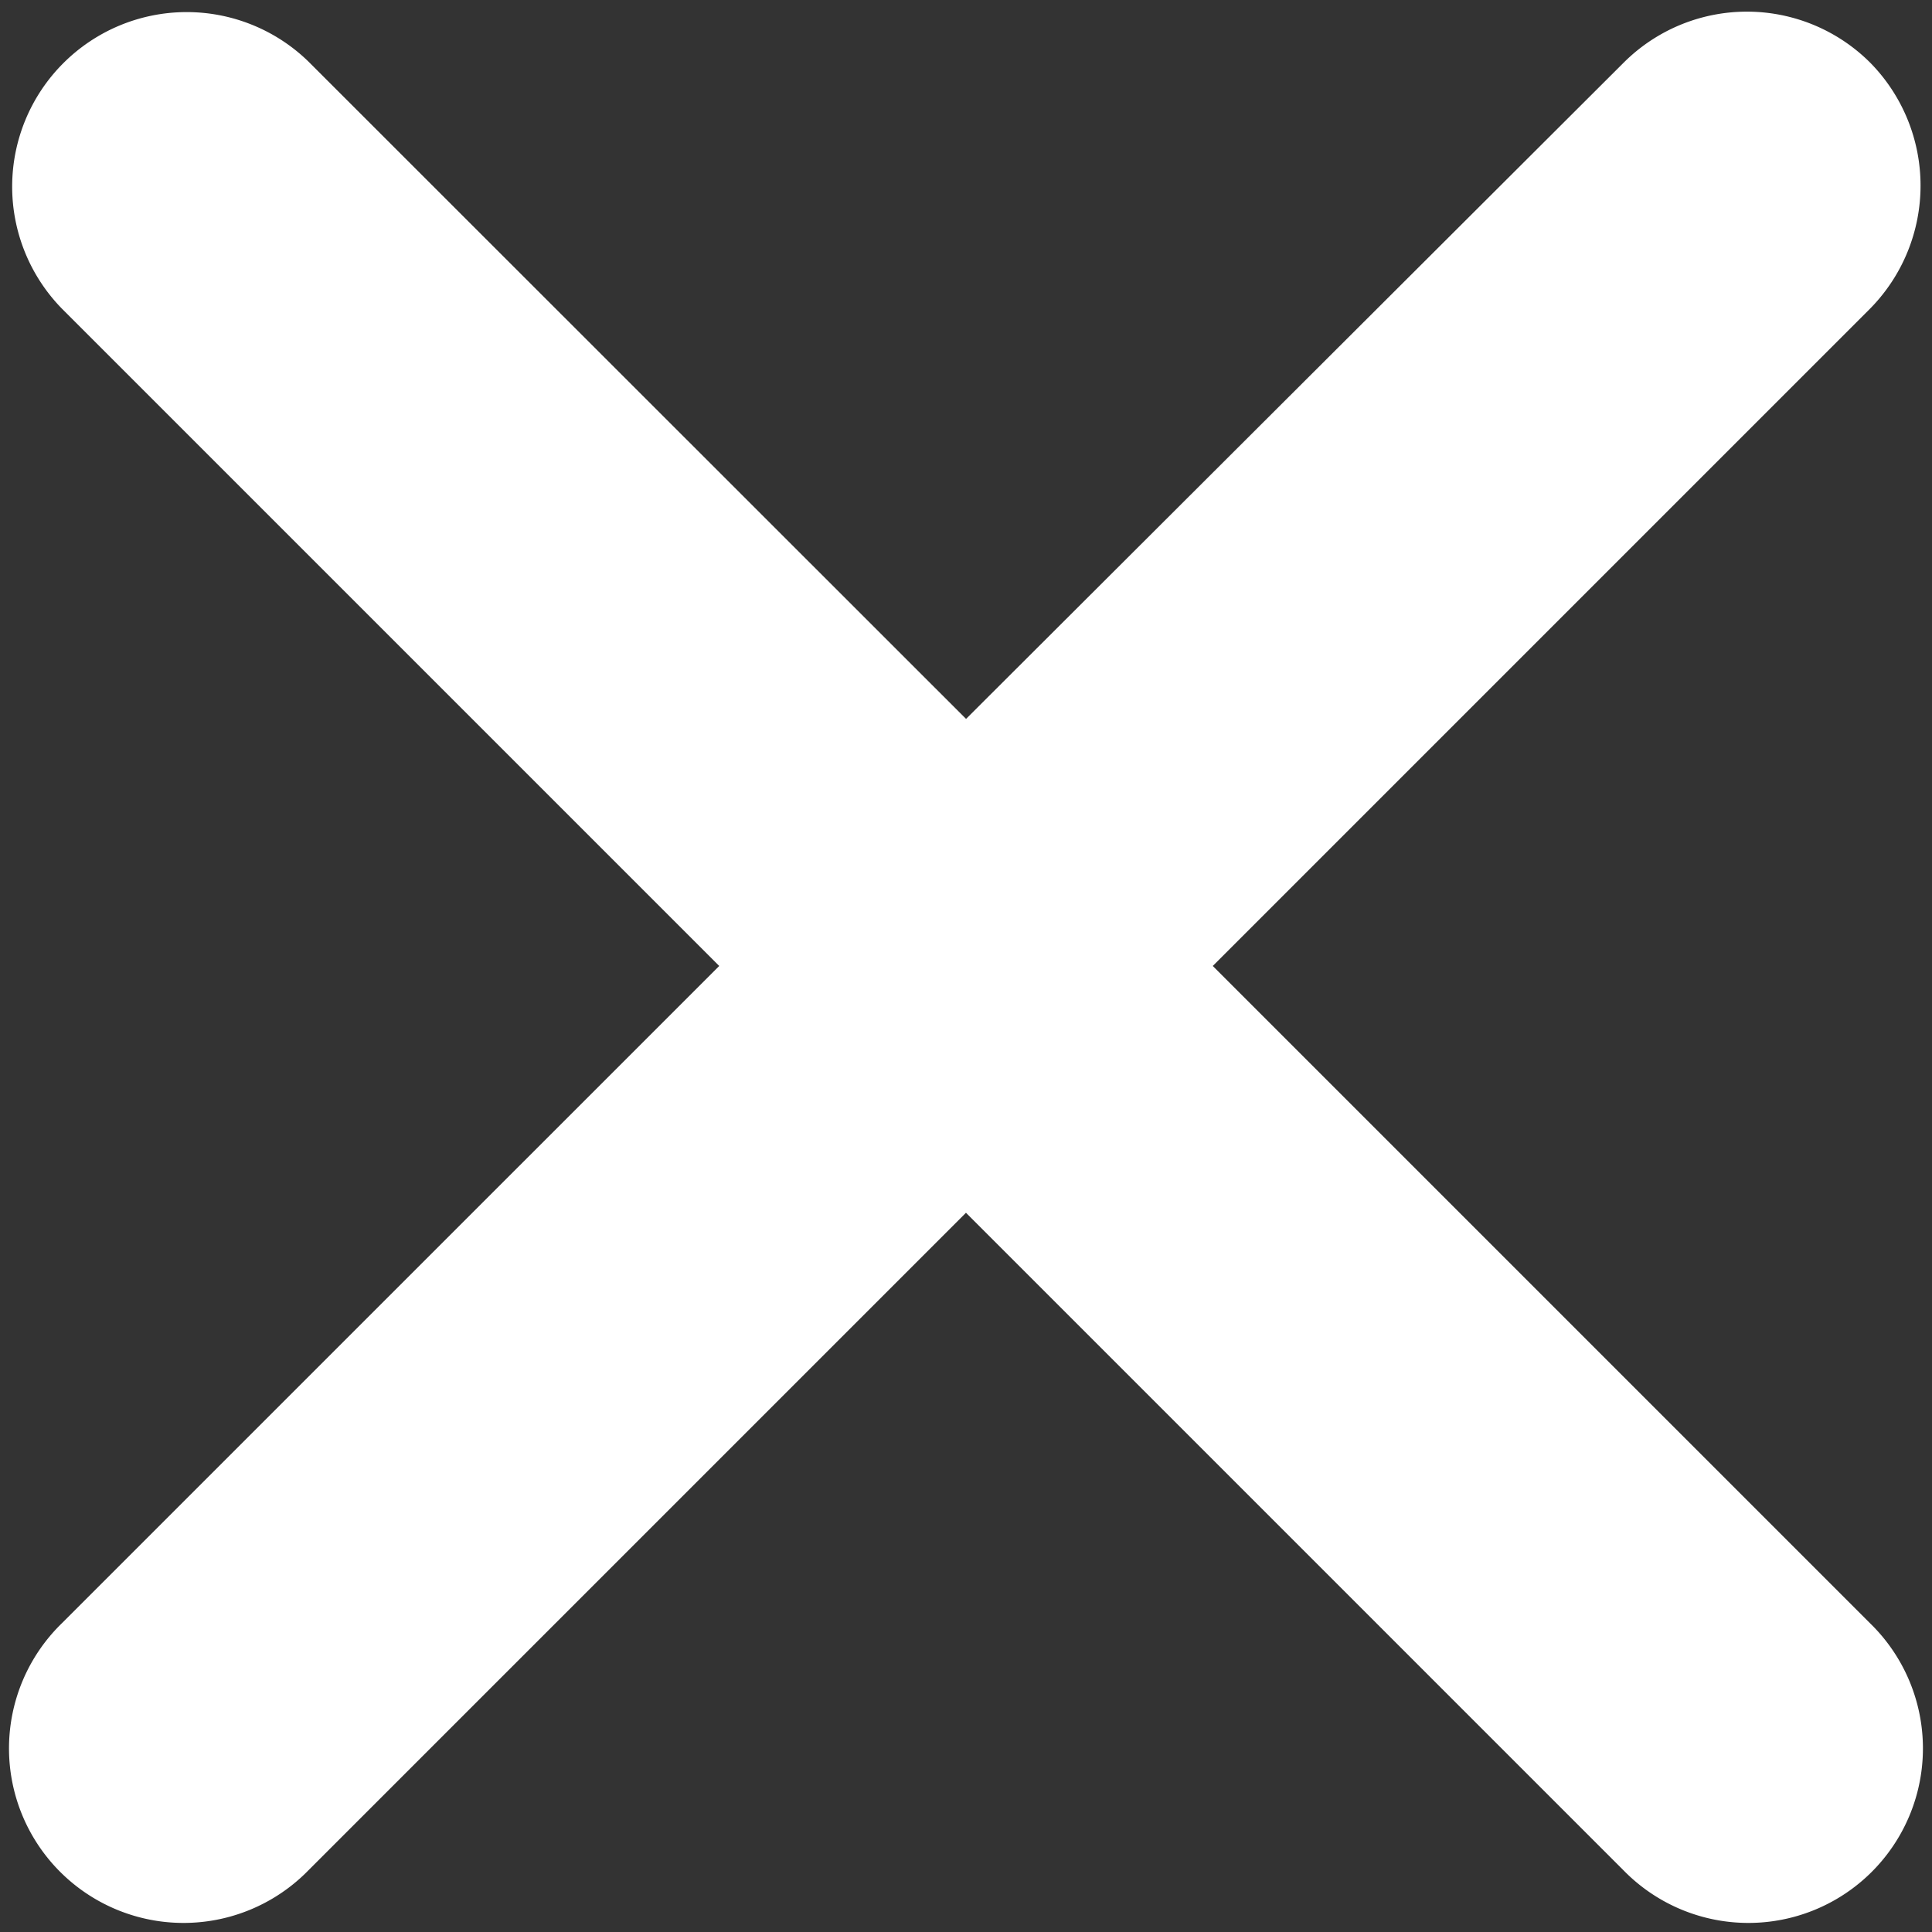 <svg xmlns="http://www.w3.org/2000/svg" width="27.297" height="27.297" viewBox="0 0 27.297 27.297">
  <rect x="0" y="0" width="27.297" height="27.297" fill="#333333" stroke="none"/>
  <path id="패스_45" data-name="패스 45" d="M30.831,6a1.964,1.964,0,0,0-2.78,0l-9.643,9.623L8.765,5.984a1.966,1.966,0,0,0-2.78,2.78l9.643,9.643L5.984,28.05a1.966,1.966,0,1,0,2.78,2.78l9.643-9.643,9.643,9.643a1.966,1.966,0,1,0,2.78-2.78l-9.643-9.643,9.643-9.643A1.976,1.976,0,0,0,30.831,6Z" transform="translate(-4.759 -4.759)" fill="#fff" stroke="#fff" stroke-width="1"/>
</svg>
